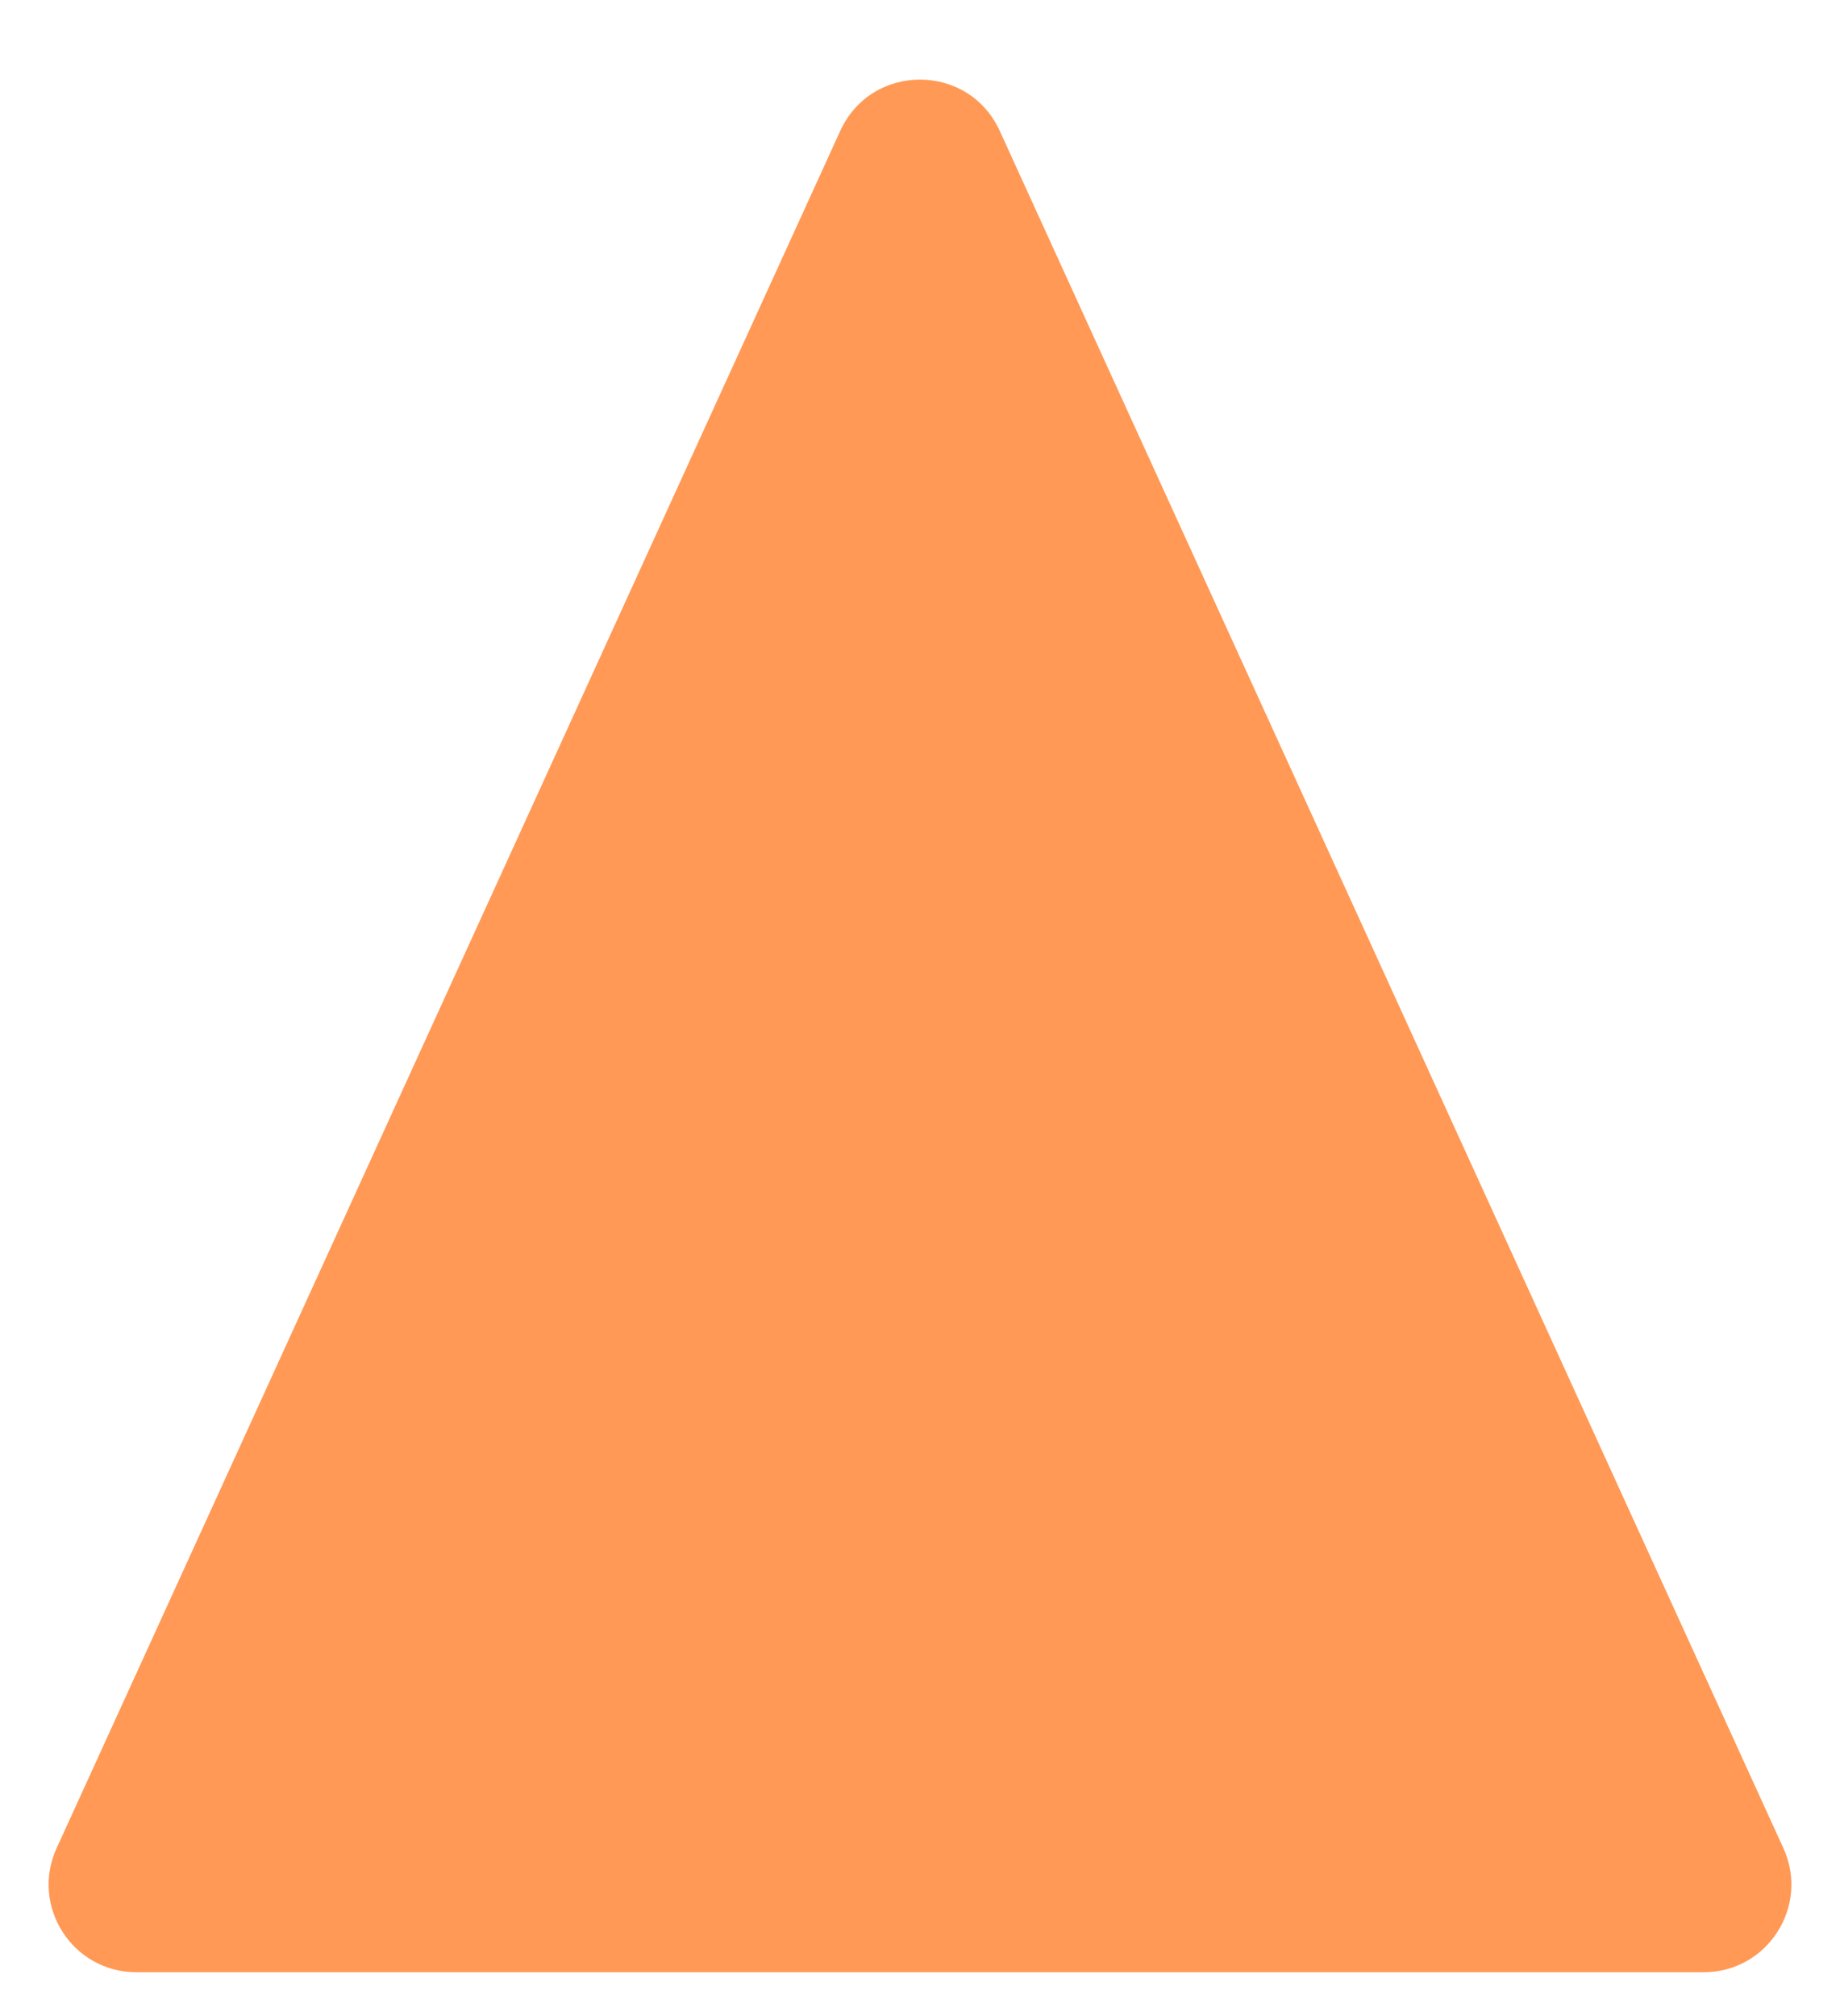 <svg width="21" height="23" viewBox="0 0 21 23" fill="none" xmlns="http://www.w3.org/2000/svg">
<path d="M9.59 1.493C9.946 0.713 11.054 0.713 11.41 1.493L20.354 21.085C20.656 21.747 20.172 22.5 19.444 22.5H1.556C0.828 22.5 0.344 21.747 0.646 21.085L9.59 1.493Z" fill="#FF9955"/>
</svg>
